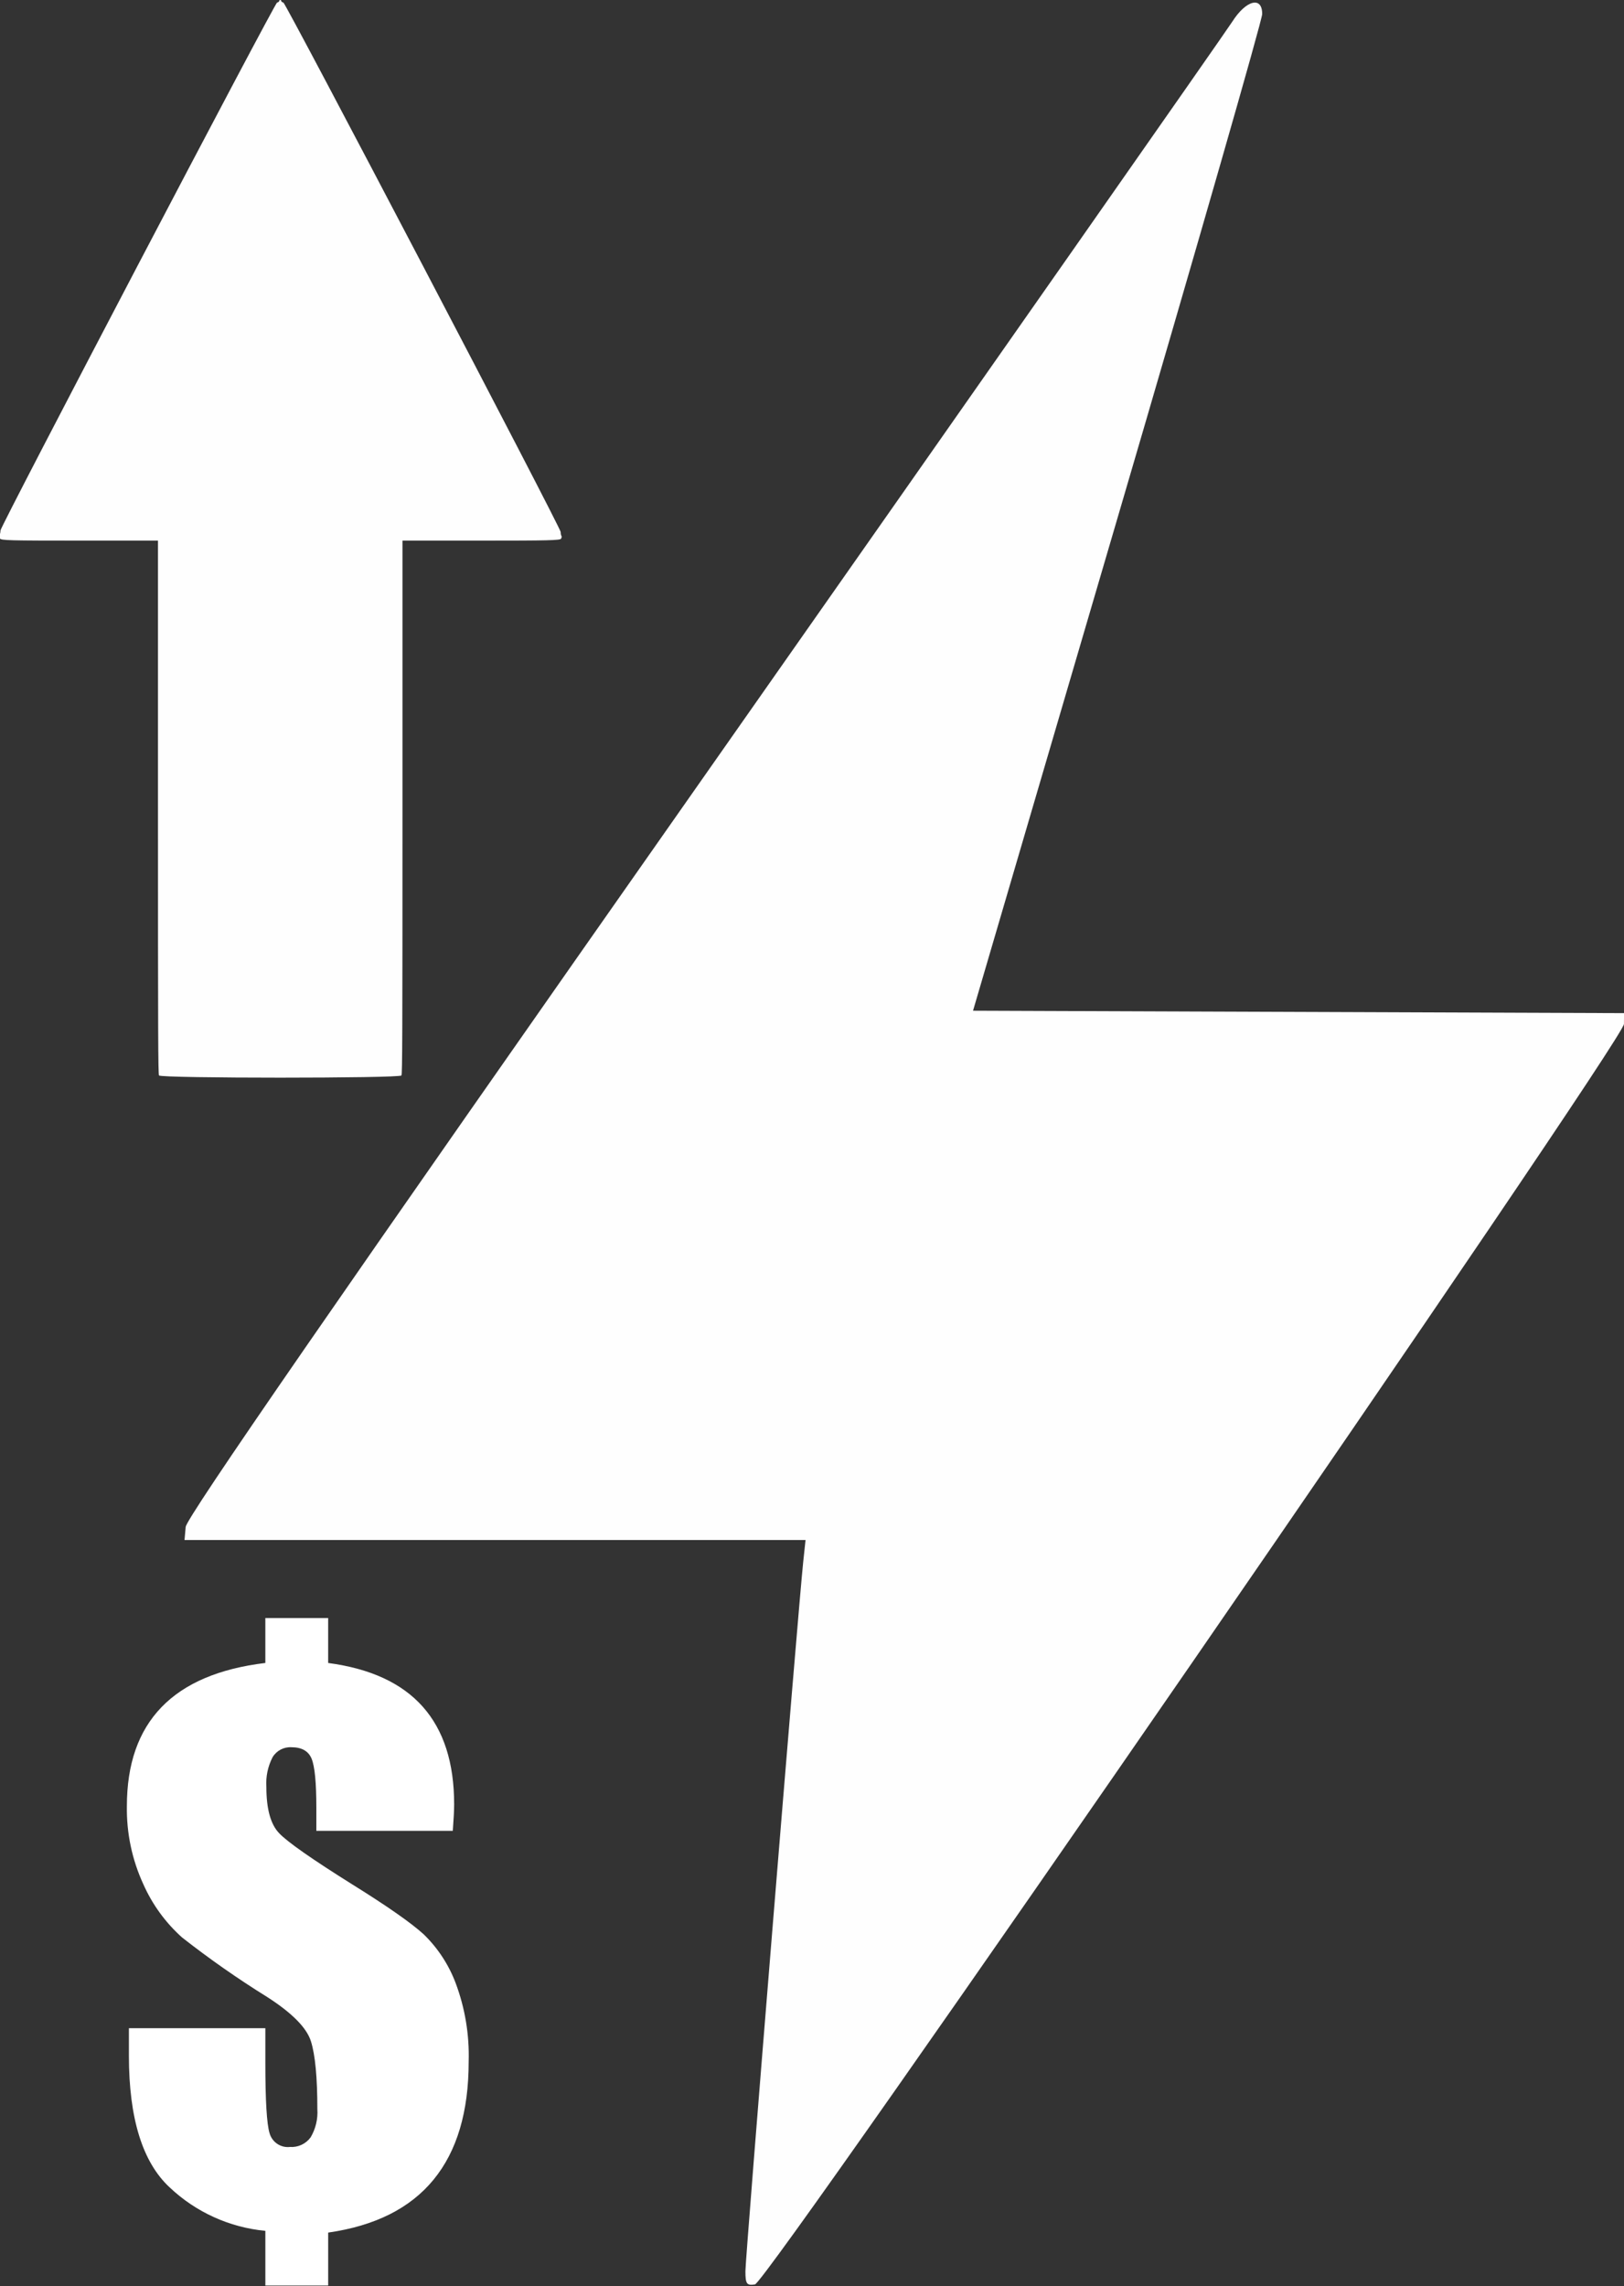 <?xml version="1.0" encoding="UTF-8" standalone="no"?>
<svg
   xmlns:dc="http://purl.org/dc/elements/1.1/"
   xmlns:cc="http://creativecommons.org/ns#"
   xmlns:rdf="http://www.w3.org/1999/02/22-rdf-syntax-ns#"
   xmlns:svg="http://www.w3.org/2000/svg"
   xmlns="http://www.w3.org/2000/svg"
   width="33.462mm"
   height="47.091mm"
   viewBox="0 0 33.462 47.091"
   version="1.1"
   id="svg119">
  <rect x="0" y="0" width="33.462" height="47.091" fill="#333333" stroke="none"/>
  <defs
     id="defs113">
    <style
       id="style2">
      .cls-1 {
        fill-rule: evenodd;
      }
    </style>
  </defs>
  <g
     id="layer1"
     transform="translate(-106.62,-143.632)">
    <g
       id="g97"
       transform="matrix(0.175,0,0,0.334,86.781,110.579)">
      <path
         style="fill:#fefefe;stroke-width:0.085"
         d="m 146.487,99.029 c 0.029,0.047 0.136,0.085 0.238,0.085 0.264,0 32.655,32.391 32.655,32.655 0,0.102 0.038,0.209 0.085,0.238 0.053,0.033 0.04,0.098 -0.036,0.174 -0.104,0.104 -1.448,0.122 -9.399,0.122 h -9.277 v 16.431 c 0,14.128 -0.017,16.448 -0.121,16.552 -0.182,0.182 -28.363,0.182 -28.545,0 -0.104,-0.104 -0.121,-2.425 -0.121,-16.552 V 132.303 h -9.235 c -8.264,0 -9.249,-0.014 -9.367,-0.132 -0.099,-0.099 -0.108,-0.157 -0.036,-0.229 0.053,-0.053 0.096,-0.174 0.096,-0.27 0,-0.253 32.317,-32.558 32.571,-32.558 0.102,0 0.209,-0.038 0.238,-0.085 0.029,-0.047 0.086,-0.085 0.127,-0.085 0.041,0 0.098,0.038 0.127,0.085 z"
         id="path109" />
      <path
         id="IconGraphic"
         class="cls-1"
         d="m 154.909,215.197 c 4.082,1.331 6.865,2.351 8.35,3.06 1.659,0.845 2.942,1.872 3.758,3.006 1.104,1.547 1.624,3.191 1.531,4.842 0,3.092 -1.378,5.519 -4.135,7.28 -2.757,1.761 -6.892,2.849 -12.407,3.263 v 3.264 h -7.397 v -3.371 c -4.214,-0.21 -8.175,-1.15 -11.254,-2.673 -3.208,-1.553 -4.812,-4.262 -4.812,-8.127 v -1.697 h 16.065 v 2.127 c 0,2.333 0.166,3.783 0.497,4.348 0.296,0.554 1.315,0.913 2.405,0.848 0.948,0.034 1.864,-0.188 2.426,-0.59 0.597,-0.528 0.874,-1.138 0.795,-1.75 0,-1.946 -0.252,-3.339 -0.756,-4.176 -0.504,-0.838 -2.227,-1.75 -5.169,-2.738 -3.458,-1.125 -6.796,-2.348 -10,-3.664 -1.954,-0.915 -3.513,-2.039 -4.573,-3.296 -1.323,-1.507 -1.982,-3.151 -1.928,-4.81 0,-2.591 1.358,-4.624 4.075,-6.098 2.717,-1.475 6.793,-2.384 12.228,-2.727 v -2.769 h 7.397 v 2.77 c 4.957,0.344 8.668,1.242 11.134,2.695 2.466,1.453 3.699,3.461 3.698,6.023 0,0.358 -0.053,0.902 -0.159,1.633 h -16.066 v -1.44 c 0,-1.531 -0.186,-2.533 -0.557,-3.006 -0.371,-0.473 -1.166,-0.709 -2.386,-0.709 -0.894,-0.024 -1.741,0.211 -2.206,0.612 -0.56,0.566 -0.814,1.201 -0.735,1.837 0,1.361 0.504,2.313 1.511,2.857 0.981,0.542 3.87,1.601 8.668,3.175 z"
         style="fill:#ffffff;fill-rule:evenodd;stroke-width:0.47" />
    </g>
    <path
       style="fill:#fefefe;stroke-width:0.091"
       d="m 121.979,190.414 c 0,-0.29 1.089,-13.649 1.191,-14.61 l 0.048,-0.45 h -6.398 -6.398 l 0.024,-0.27 c 0.017,-0.192 3.083,-4.629 10.673,-15.447 5.857,-8.348 10.758,-15.349 10.892,-15.559 0.284,-0.446 0.618,-0.531 0.616,-0.156 -9.2e-4,0.124 -1.342,4.794 -2.98,10.377 l -2.978,10.152 6.707,0.025 6.707,0.025 -0.002,0.224 c -0.003,0.341 -17.643,25.92 -17.905,25.962 -0.171,0.027 -0.197,-0.01 -0.197,-0.275 z"
       id="path484" />
  </g>
</svg>
